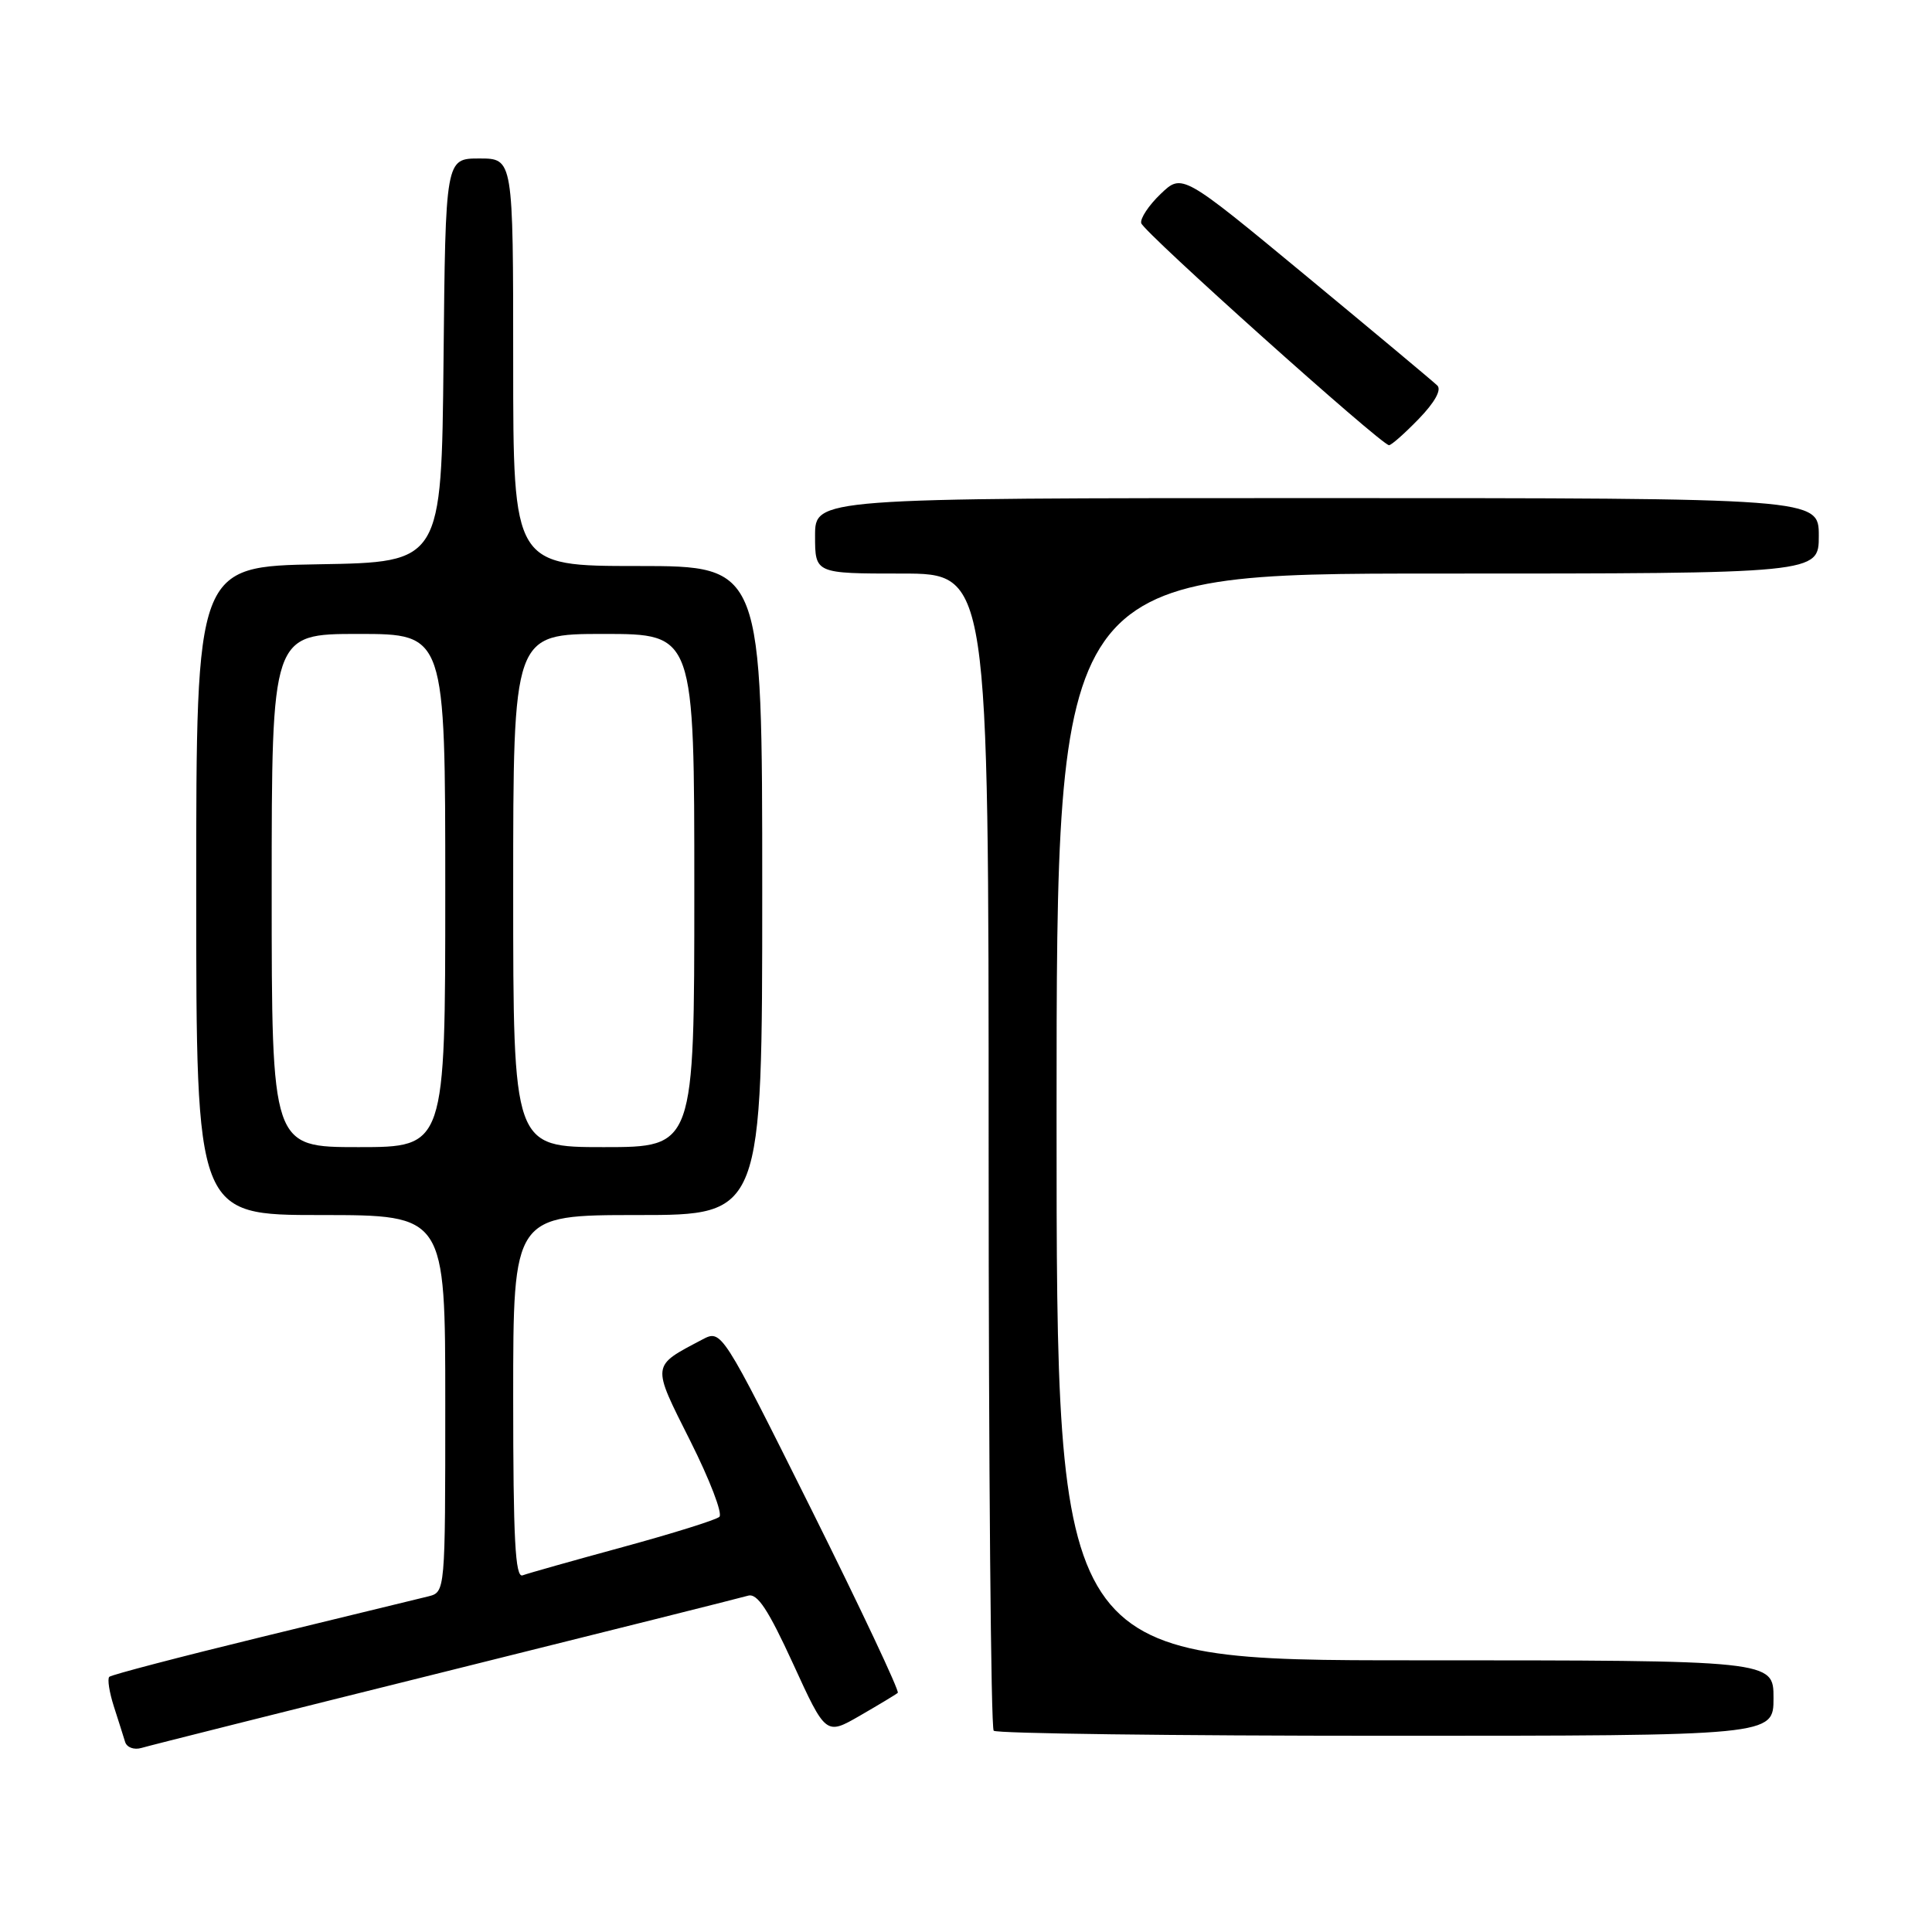 <?xml version="1.0" encoding="UTF-8" standalone="no"?>
<!DOCTYPE svg PUBLIC "-//W3C//DTD SVG 1.1//EN" "http://www.w3.org/Graphics/SVG/1.1/DTD/svg11.dtd" >
<svg xmlns="http://www.w3.org/2000/svg" xmlns:xlink="http://www.w3.org/1999/xlink" version="1.1" viewBox="0 0 256 256">
 <g >
 <path fill="currentColor"
d=" M 59.00 221.50 C 80.18 216.23 98.23 211.70 99.11 211.44 C 100.34 211.07 101.77 213.23 105.08 220.44 C 109.43 229.94 109.43 229.94 113.97 227.32 C 116.46 225.88 118.71 224.53 118.96 224.31 C 119.21 224.09 114.06 213.17 107.52 200.03 C 95.61 176.15 95.61 176.15 93.05 177.50 C 86.27 181.08 86.31 180.67 91.47 190.94 C 94.04 196.06 95.78 200.58 95.32 200.99 C 94.87 201.40 89.10 203.20 82.50 205.00 C 75.90 206.80 69.94 208.48 69.25 208.74 C 68.27 209.11 68.00 203.98 68.00 185.11 C 68.00 161.00 68.00 161.00 84.50 161.00 C 101.00 161.00 101.00 161.00 101.00 118.00 C 101.00 75.00 101.00 75.00 84.50 75.00 C 68.00 75.00 68.00 75.00 68.00 48.00 C 68.00 21.00 68.00 21.00 63.52 21.00 C 59.03 21.00 59.03 21.00 58.77 47.75 C 58.50 74.50 58.50 74.50 42.25 74.77 C 26.00 75.05 26.00 75.05 26.00 118.02 C 26.00 161.00 26.00 161.00 42.50 161.00 C 59.00 161.00 59.00 161.00 59.00 185.98 C 59.00 210.96 59.00 210.96 56.75 211.53 C 55.51 211.84 45.61 214.25 34.73 216.89 C 23.86 219.54 14.75 221.92 14.48 222.19 C 14.21 222.46 14.48 224.21 15.08 226.09 C 15.68 227.96 16.36 230.09 16.58 230.82 C 16.81 231.55 17.77 231.90 18.75 231.61 C 19.71 231.32 37.82 226.77 59.00 221.50 Z  M 235.00 225.00 C 235.00 220.00 235.00 220.00 187.50 220.00 C 140.00 220.00 140.00 220.00 140.00 148.00 C 140.00 76.00 140.00 76.00 190.50 76.00 C 241.00 76.00 241.00 76.00 241.00 71.00 C 241.00 66.00 241.00 66.00 174.50 66.00 C 108.00 66.00 108.00 66.00 108.00 71.00 C 108.00 76.00 108.00 76.00 119.50 76.00 C 131.00 76.00 131.00 76.00 131.00 152.33 C 131.00 194.32 131.30 228.97 131.67 229.33 C 132.03 229.70 155.43 230.00 183.67 230.00 C 235.00 230.00 235.00 230.00 235.00 225.00 Z  M 188.00 55.50 C 190.11 53.32 191.04 51.65 190.45 51.08 C 189.93 50.57 182.11 44.04 173.07 36.56 C 156.64 22.97 156.64 22.97 153.79 25.70 C 152.22 27.20 151.06 28.95 151.22 29.57 C 151.50 30.73 183.03 58.97 184.05 58.99 C 184.36 59.00 186.14 57.42 188.00 55.50 Z  M 36.00 118.00 C 36.00 84.00 36.00 84.00 47.50 84.00 C 59.00 84.00 59.00 84.00 59.00 118.00 C 59.00 152.00 59.00 152.00 47.50 152.00 C 36.00 152.00 36.00 152.00 36.00 118.00 Z  M 68.00 118.00 C 68.00 84.00 68.00 84.00 80.00 84.00 C 92.00 84.00 92.00 84.00 92.00 118.00 C 92.00 152.00 92.00 152.00 80.00 152.00 C 68.00 152.00 68.00 152.00 68.00 118.00 Z "/>
</g>
</svg>